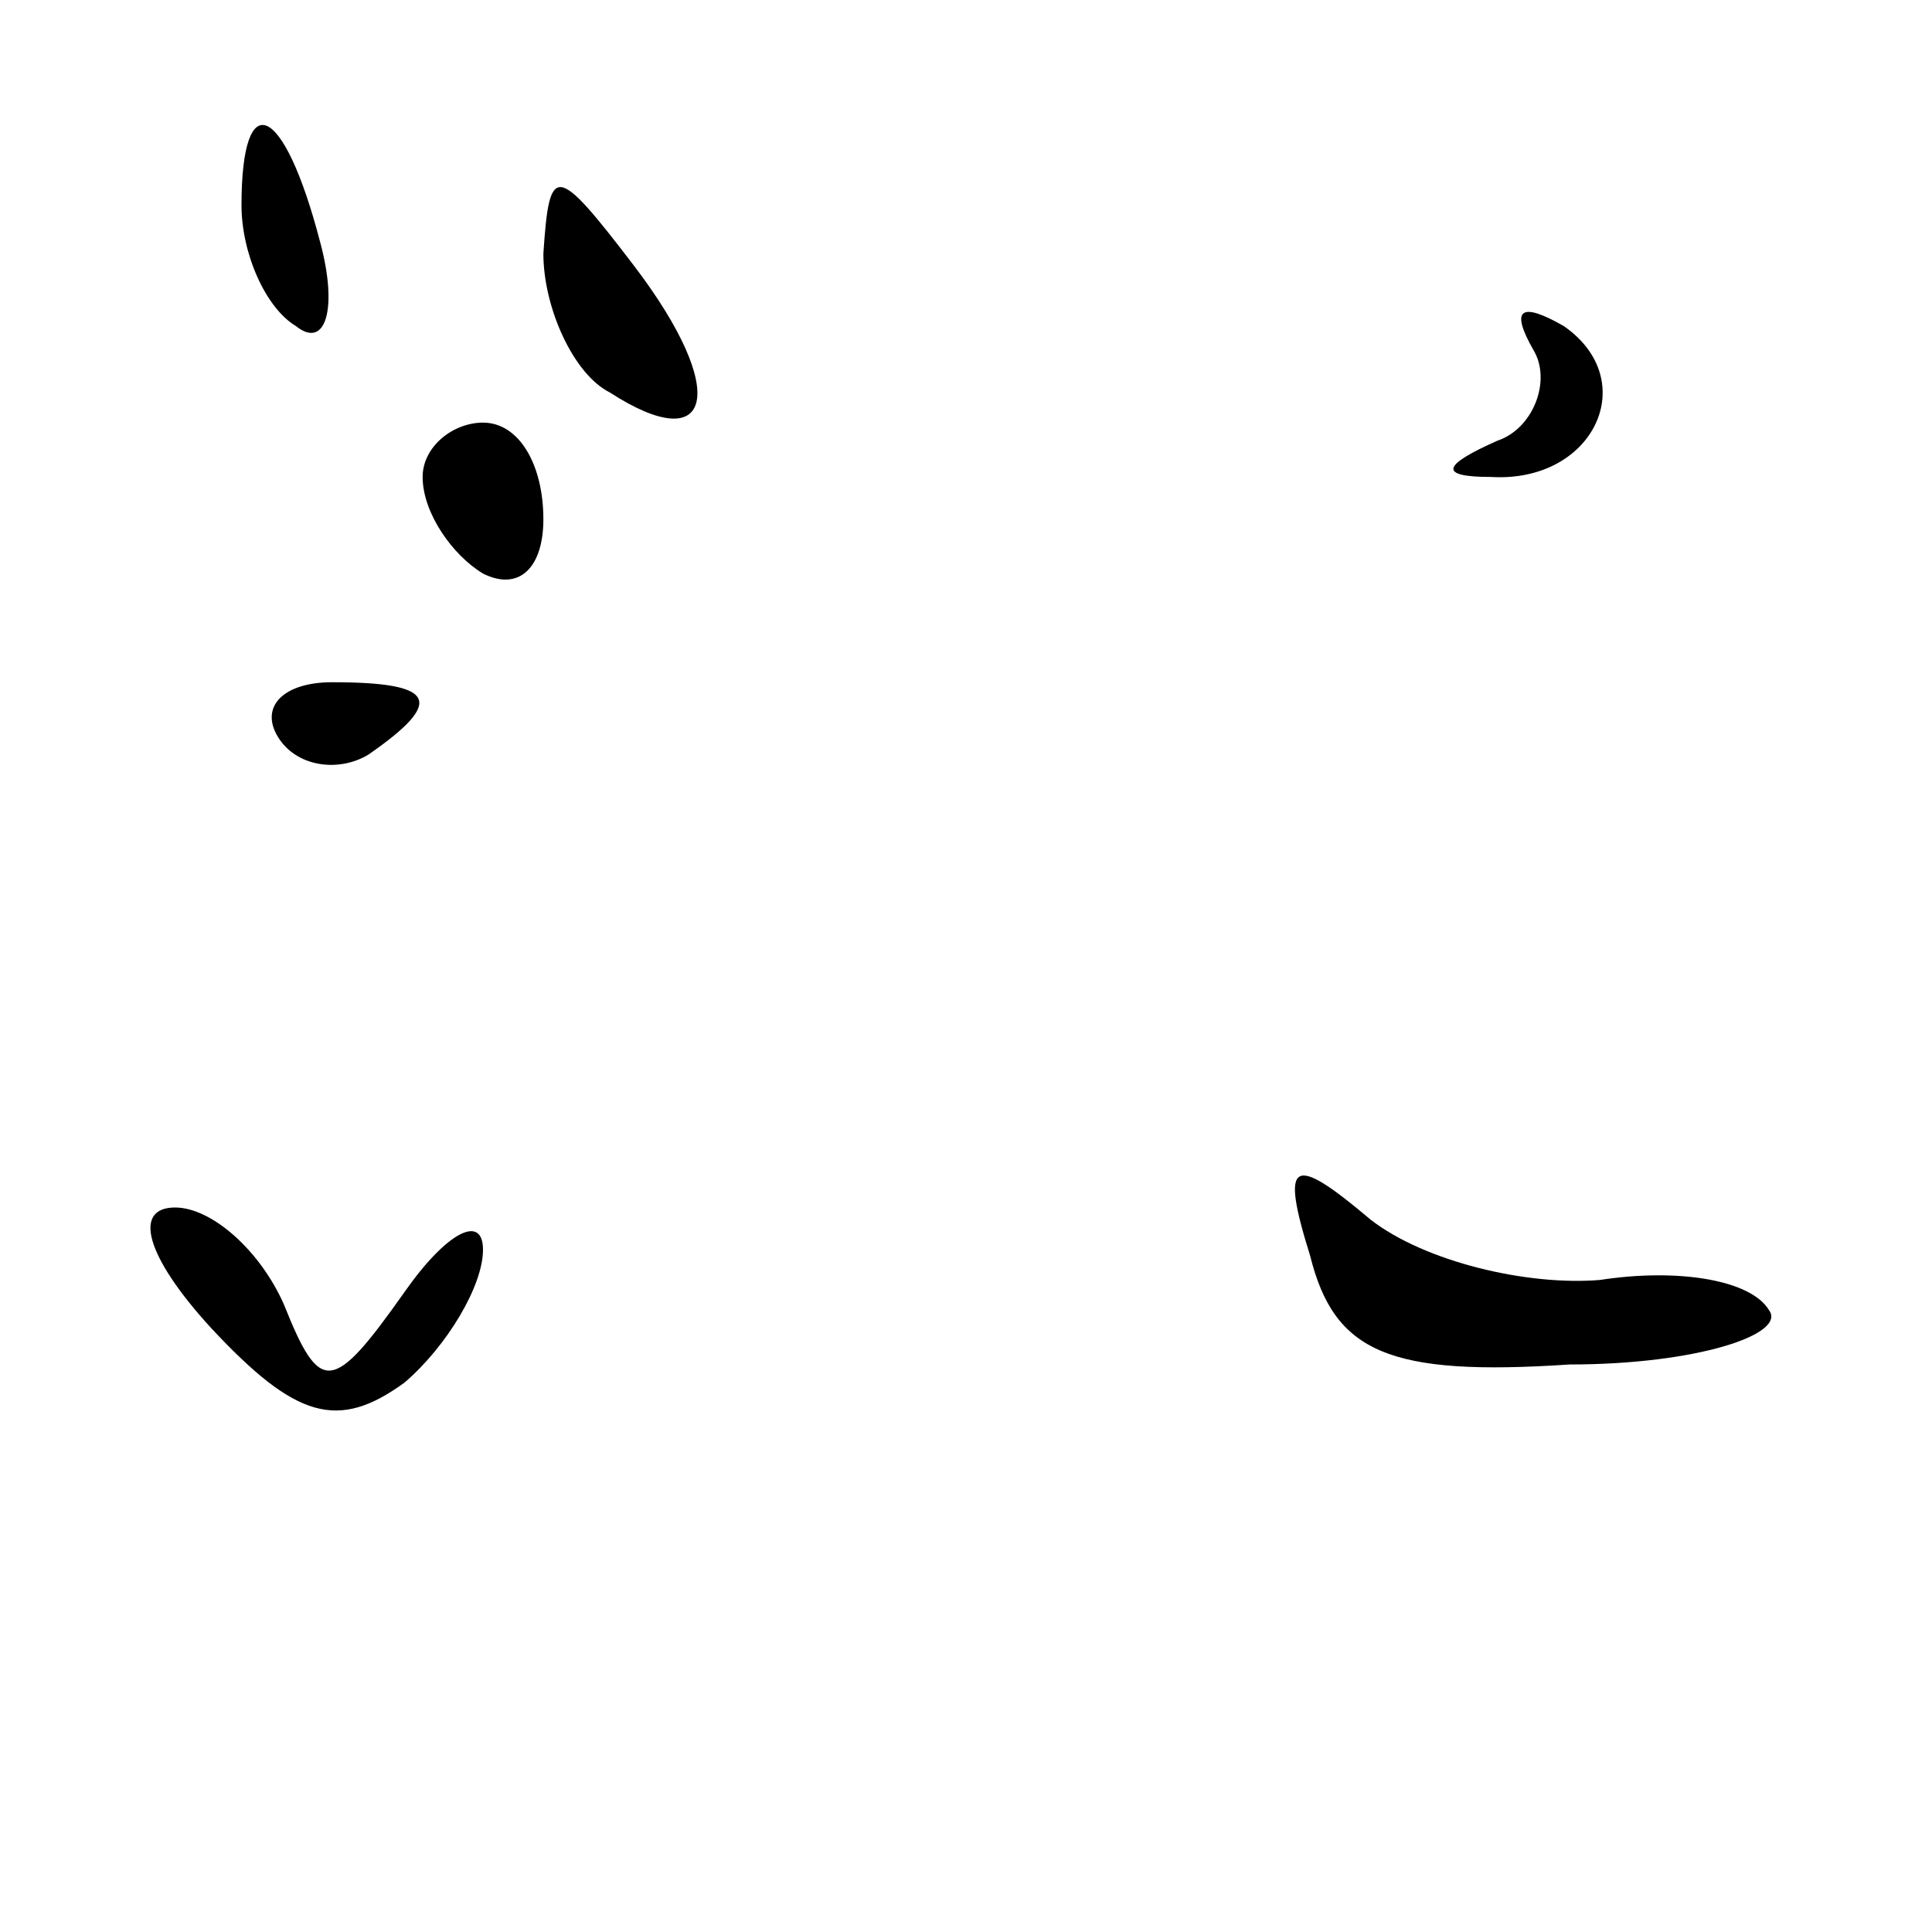 <?xml version="1.0" standalone="no"?>
<!DOCTYPE svg PUBLIC "-//W3C//DTD SVG 20010904//EN"
 "http://www.w3.org/TR/2001/REC-SVG-20010904/DTD/svg10.dtd">
<svg version="1.0" xmlns="http://www.w3.org/2000/svg"
 width="32pt" height="32pt" viewBox="0 0 32 32"
 preserveAspectRatio="xMidYMid meet">
<g transform="translate(0,32) scale(0.1,-0.1)"
fill="#000000" stroke="none">
<path fill="#000000" stroke="none" d="M40 286 c0 -8 4 -17 9 -20 5 -4 7 3 4
14 -6 23 -13 26 -13 6z"/>
<path fill="#000000" stroke="none" d="M90 278 c0 -9 5 -20 11 -23 17 -11 20
0 4 21 -13 17 -14 17 -15 2z"/>
<path fill="#000000" stroke="none" d="M254 262 c3 -5 0 -13 -6 -15 -9 -4 -10
-6 -1 -6 17 -1 25 16 12 25 -7 4 -9 3 -5 -4z"/>
<path fill="#000000" stroke="none" d="M70 241 c0 -6 5 -13 10 -16 6 -3 10 1
10 9 0 9 -4 16 -10 16 -5 0 -10 -4 -10 -9z"/>
<path fill="#000000" stroke="none" d="M46 198 c3 -5 10 -6 15 -3 13 9 11 12
-6 12 -8 0 -12 -4 -9 -9z"/>
<path fill="#000000" stroke="none" d="M217 112 c4 -16 13 -20 43 -18 21 0 36
5 33 9 -3 5 -15 7 -28 5 -12 -1 -29 3 -38 10 -13 11 -15 10 -10 -6z"/>
<path fill="#000000" stroke="none" d="M35 100 c14 -15 21 -17 32 -9 7 6 13
16 13 22 0 6 -6 3 -13 -7 -12 -17 -14 -17 -20 -2 -4 9 -12 16 -18 16 -7 0 -5
-8 6 -20z"/>
</g>
</svg>
